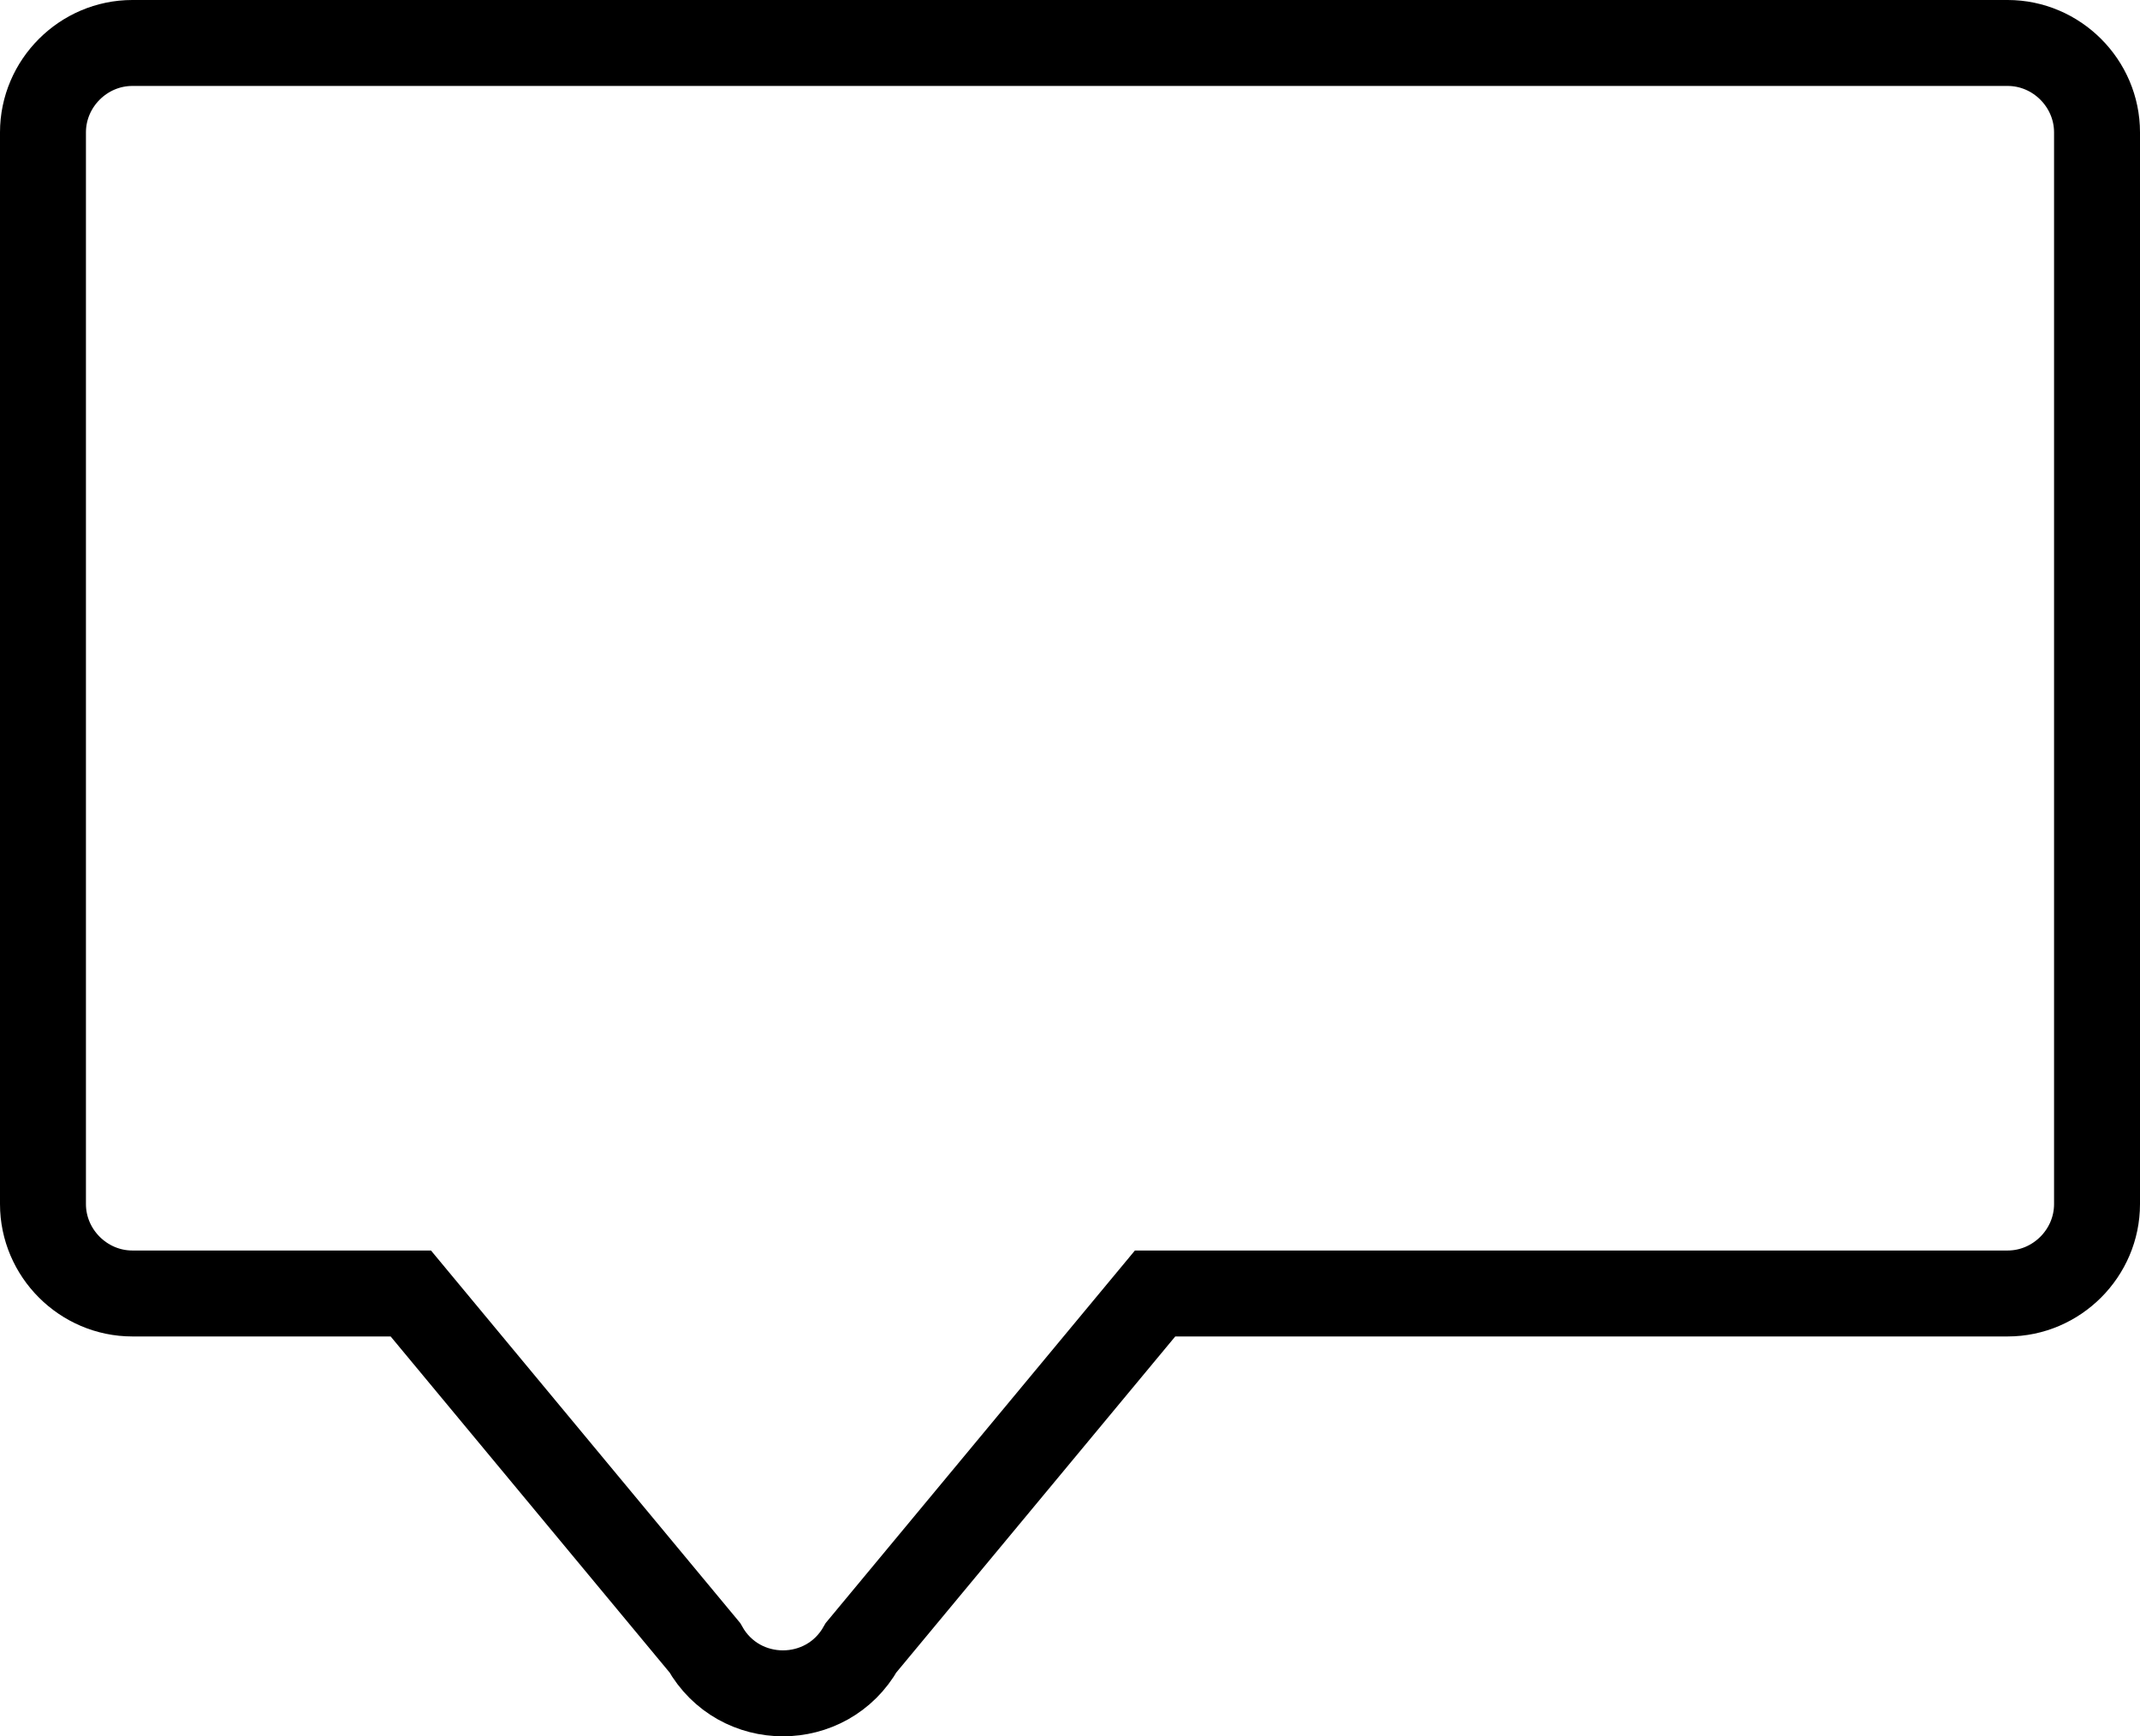 <?xml version="1.0" encoding="UTF-8"?><svg id="_레이어_2" xmlns="http://www.w3.org/2000/svg" viewBox="0 0 24.9 20.2"><defs><style>.cls-1{fill:none;stroke:#000;stroke-miterlimit:10;}</style></defs><g id="_레이어_1-2"><path class="cls-1" d="m23.36.5H1.54C.97.5.5.97.5,1.54v12.47c0,.57.47,1.04,1.04,1.04h3.24l3.42,4.12c.4.71,1.42.71,1.82,0l3.42-4.12h9.92c.57,0,1.04-.47,1.04-1.04V1.54c0-.57-.47-1.04-1.04-1.04Z"/></g></svg>